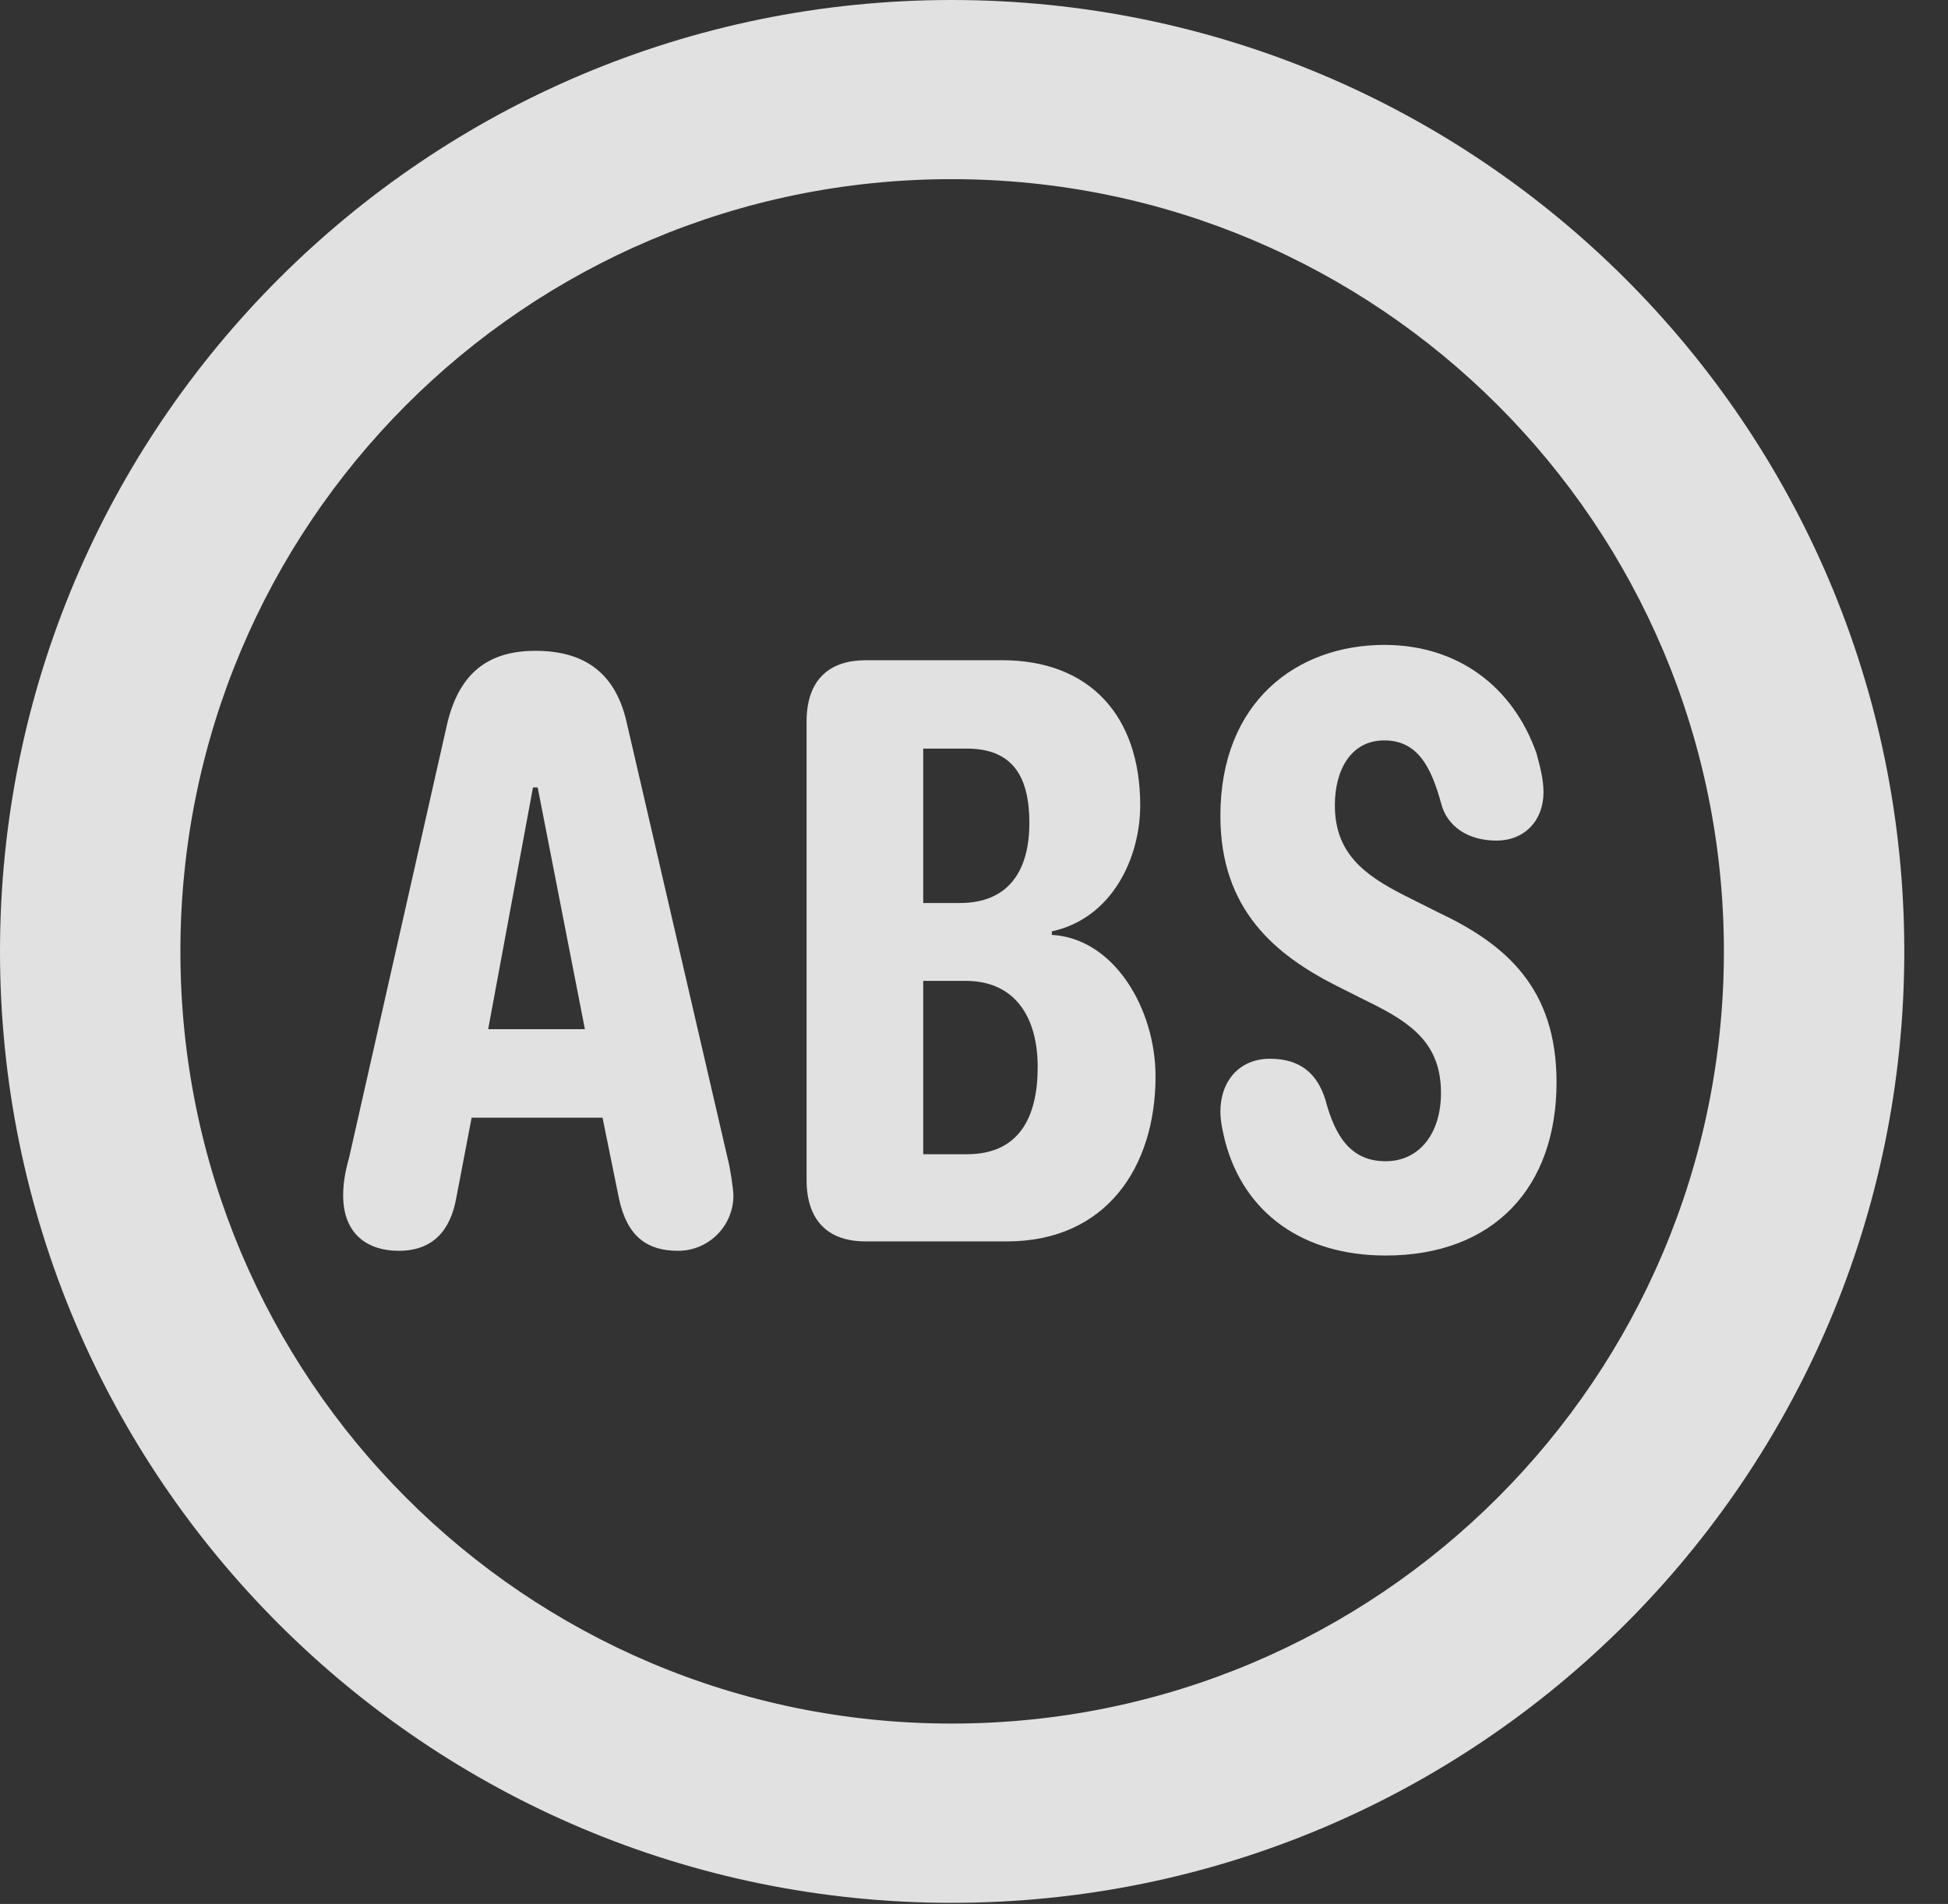 <?xml version="1.0" encoding="UTF-8"?>
<!--Generator: Apple Native CoreSVG 341-->
<!DOCTYPE svg
PUBLIC "-//W3C//DTD SVG 1.1//EN"
       "http://www.w3.org/Graphics/SVG/1.1/DTD/svg11.dtd">
<svg version="1.1" xmlns="http://www.w3.org/2000/svg" xmlns:xlink="http://www.w3.org/1999/xlink" viewBox="0 0 16.133 15.771">
 <rect x="0" y="0" width="16.133" height="15.771" fill="#333333" stroke="none"/>
 <g>
  <rect height="15.771" opacity="0" width="16.133" x="0" y="0"/>
  <path d="M7.881 15.762C12.236 15.762 15.771 12.236 15.771 7.881C15.771 3.525 12.236 0 7.881 0C3.535 0 0 3.525 0 7.881C0 12.236 3.535 15.762 7.881 15.762ZM7.881 14.277C4.346 14.277 1.494 11.416 1.494 7.881C1.494 4.346 4.346 1.484 7.881 1.484C11.416 1.484 14.277 4.346 14.277 7.881C14.277 11.416 11.416 14.277 7.881 14.277Z" fill="white" fill-opacity="0.85"/>
  <path d="M3.301 10.361C3.584 10.361 3.73 10.195 3.779 9.922L3.906 9.258L4.99 9.258L5.127 9.932C5.195 10.244 5.361 10.361 5.615 10.361C5.869 10.361 6.074 10.156 6.074 9.902C6.074 9.854 6.045 9.658 6.025 9.59L5.195 6.006C5.107 5.586 4.854 5.391 4.434 5.391C4.043 5.391 3.799 5.576 3.701 6.006L2.891 9.59C2.861 9.697 2.842 9.795 2.842 9.902C2.842 10.225 3.047 10.361 3.301 10.361ZM4.043 8.525L4.414 6.523L4.453 6.523L4.844 8.525ZM7.168 10.283L8.34 10.283C9.16 10.283 9.57 9.668 9.57 8.916C9.57 8.359 9.229 7.773 8.711 7.744L8.711 7.715C9.209 7.607 9.443 7.109 9.443 6.67C9.443 5.928 9.023 5.469 8.301 5.469L7.168 5.469C6.885 5.469 6.68 5.615 6.68 5.977L6.68 9.775C6.68 10.098 6.846 10.283 7.168 10.283ZM7.646 9.561L7.646 8.125L7.998 8.125C8.408 8.125 8.594 8.428 8.594 8.838C8.594 9.258 8.438 9.561 8.008 9.561ZM7.646 7.48L7.646 6.201L8.008 6.201C8.389 6.201 8.525 6.436 8.525 6.816C8.525 7.217 8.35 7.48 7.949 7.48ZM11.475 10.4C12.373 10.4 12.891 9.834 12.891 8.965C12.891 8.184 12.471 7.822 11.914 7.559L11.641 7.422C11.289 7.246 11.055 7.061 11.055 6.67C11.055 6.387 11.182 6.133 11.465 6.133C11.748 6.133 11.855 6.367 11.934 6.65C11.982 6.846 12.158 6.963 12.393 6.963C12.627 6.963 12.783 6.797 12.783 6.562C12.783 6.455 12.754 6.348 12.725 6.24C12.529 5.684 12.07 5.342 11.465 5.342C10.742 5.342 10.107 5.811 10.107 6.758C10.107 7.539 10.566 7.91 11.065 8.164L11.338 8.301C11.699 8.477 11.934 8.652 11.934 9.053C11.934 9.385 11.758 9.619 11.475 9.619C11.182 9.619 11.055 9.404 10.977 9.111C10.908 8.887 10.762 8.77 10.518 8.77C10.264 8.77 10.107 8.955 10.107 9.209C10.107 9.287 10.127 9.375 10.146 9.453C10.303 10.049 10.791 10.4 11.475 10.4Z" fill="white" fill-opacity="0.85"/>
 </g>
</svg>
